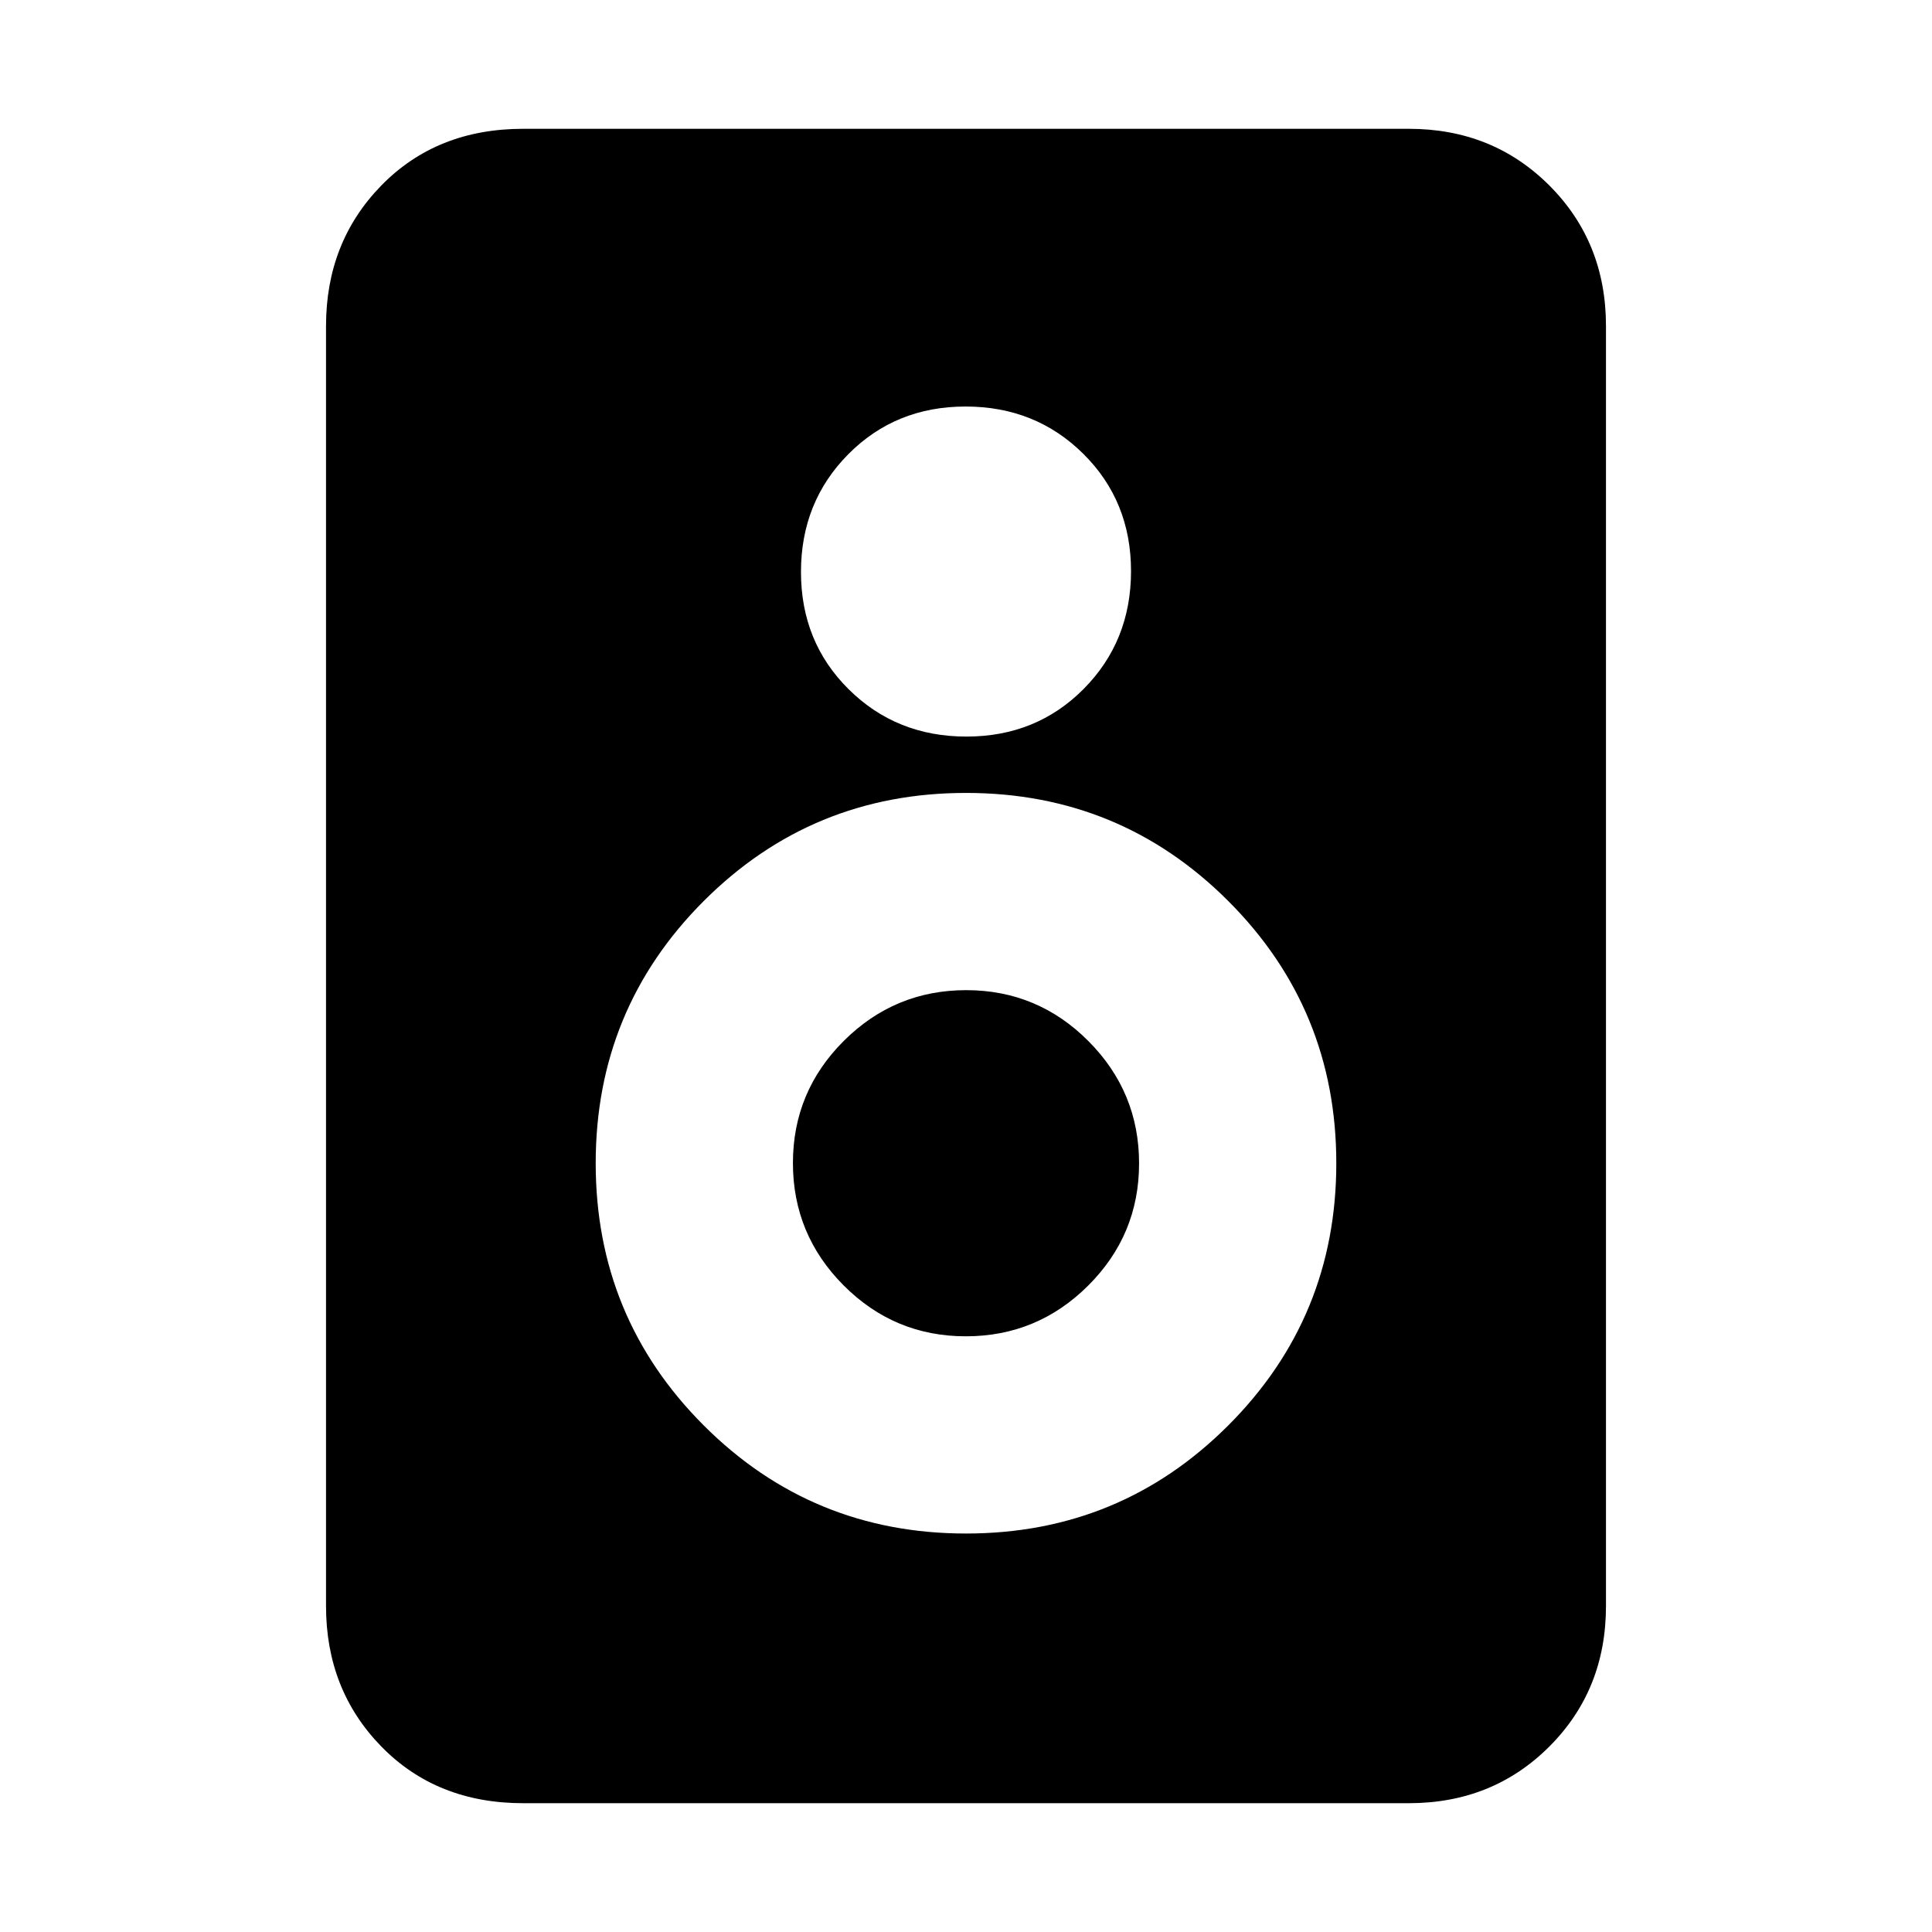 <svg xmlns="http://www.w3.org/2000/svg" height="20" viewBox="0 -960 960 960" width="20"><path d="M700-64H260q-43 0-70.5-28.15T162-162v-636q0-41.7 27.5-69.85Q217-896 260-896h440q41.7 0 69.85 28.15Q798-839.7 798-798v636q0 41.7-28.15 69.85Q741.7-64 700-64ZM480.21-594q34.79 0 58.29-23.71t23.5-58.5q0-34.79-23.71-58.29t-58.5-23.5q-34.79 0-58.29 23.71t-23.5 58.5q0 34.79 23.71 58.29t58.5 23.5ZM480-198q76.6 0 130.3-53.7Q664-305.4 664-382q0-76.6-53.7-130.3Q556.6-566 480-566q-76.6 0-130.3 53.7Q296-458.6 296-382q0 76.6 53.7 130.3Q403.4-198 480-198Zm-.09-98q-35.51 0-60.71-25.29-25.2-25.29-25.2-60.8t25.29-60.71q25.29-25.2 60.8-25.2t60.71 25.29q25.2 25.29 25.2 60.8t-25.29 60.71q-25.29 25.2-60.8 25.2Z"/></svg>